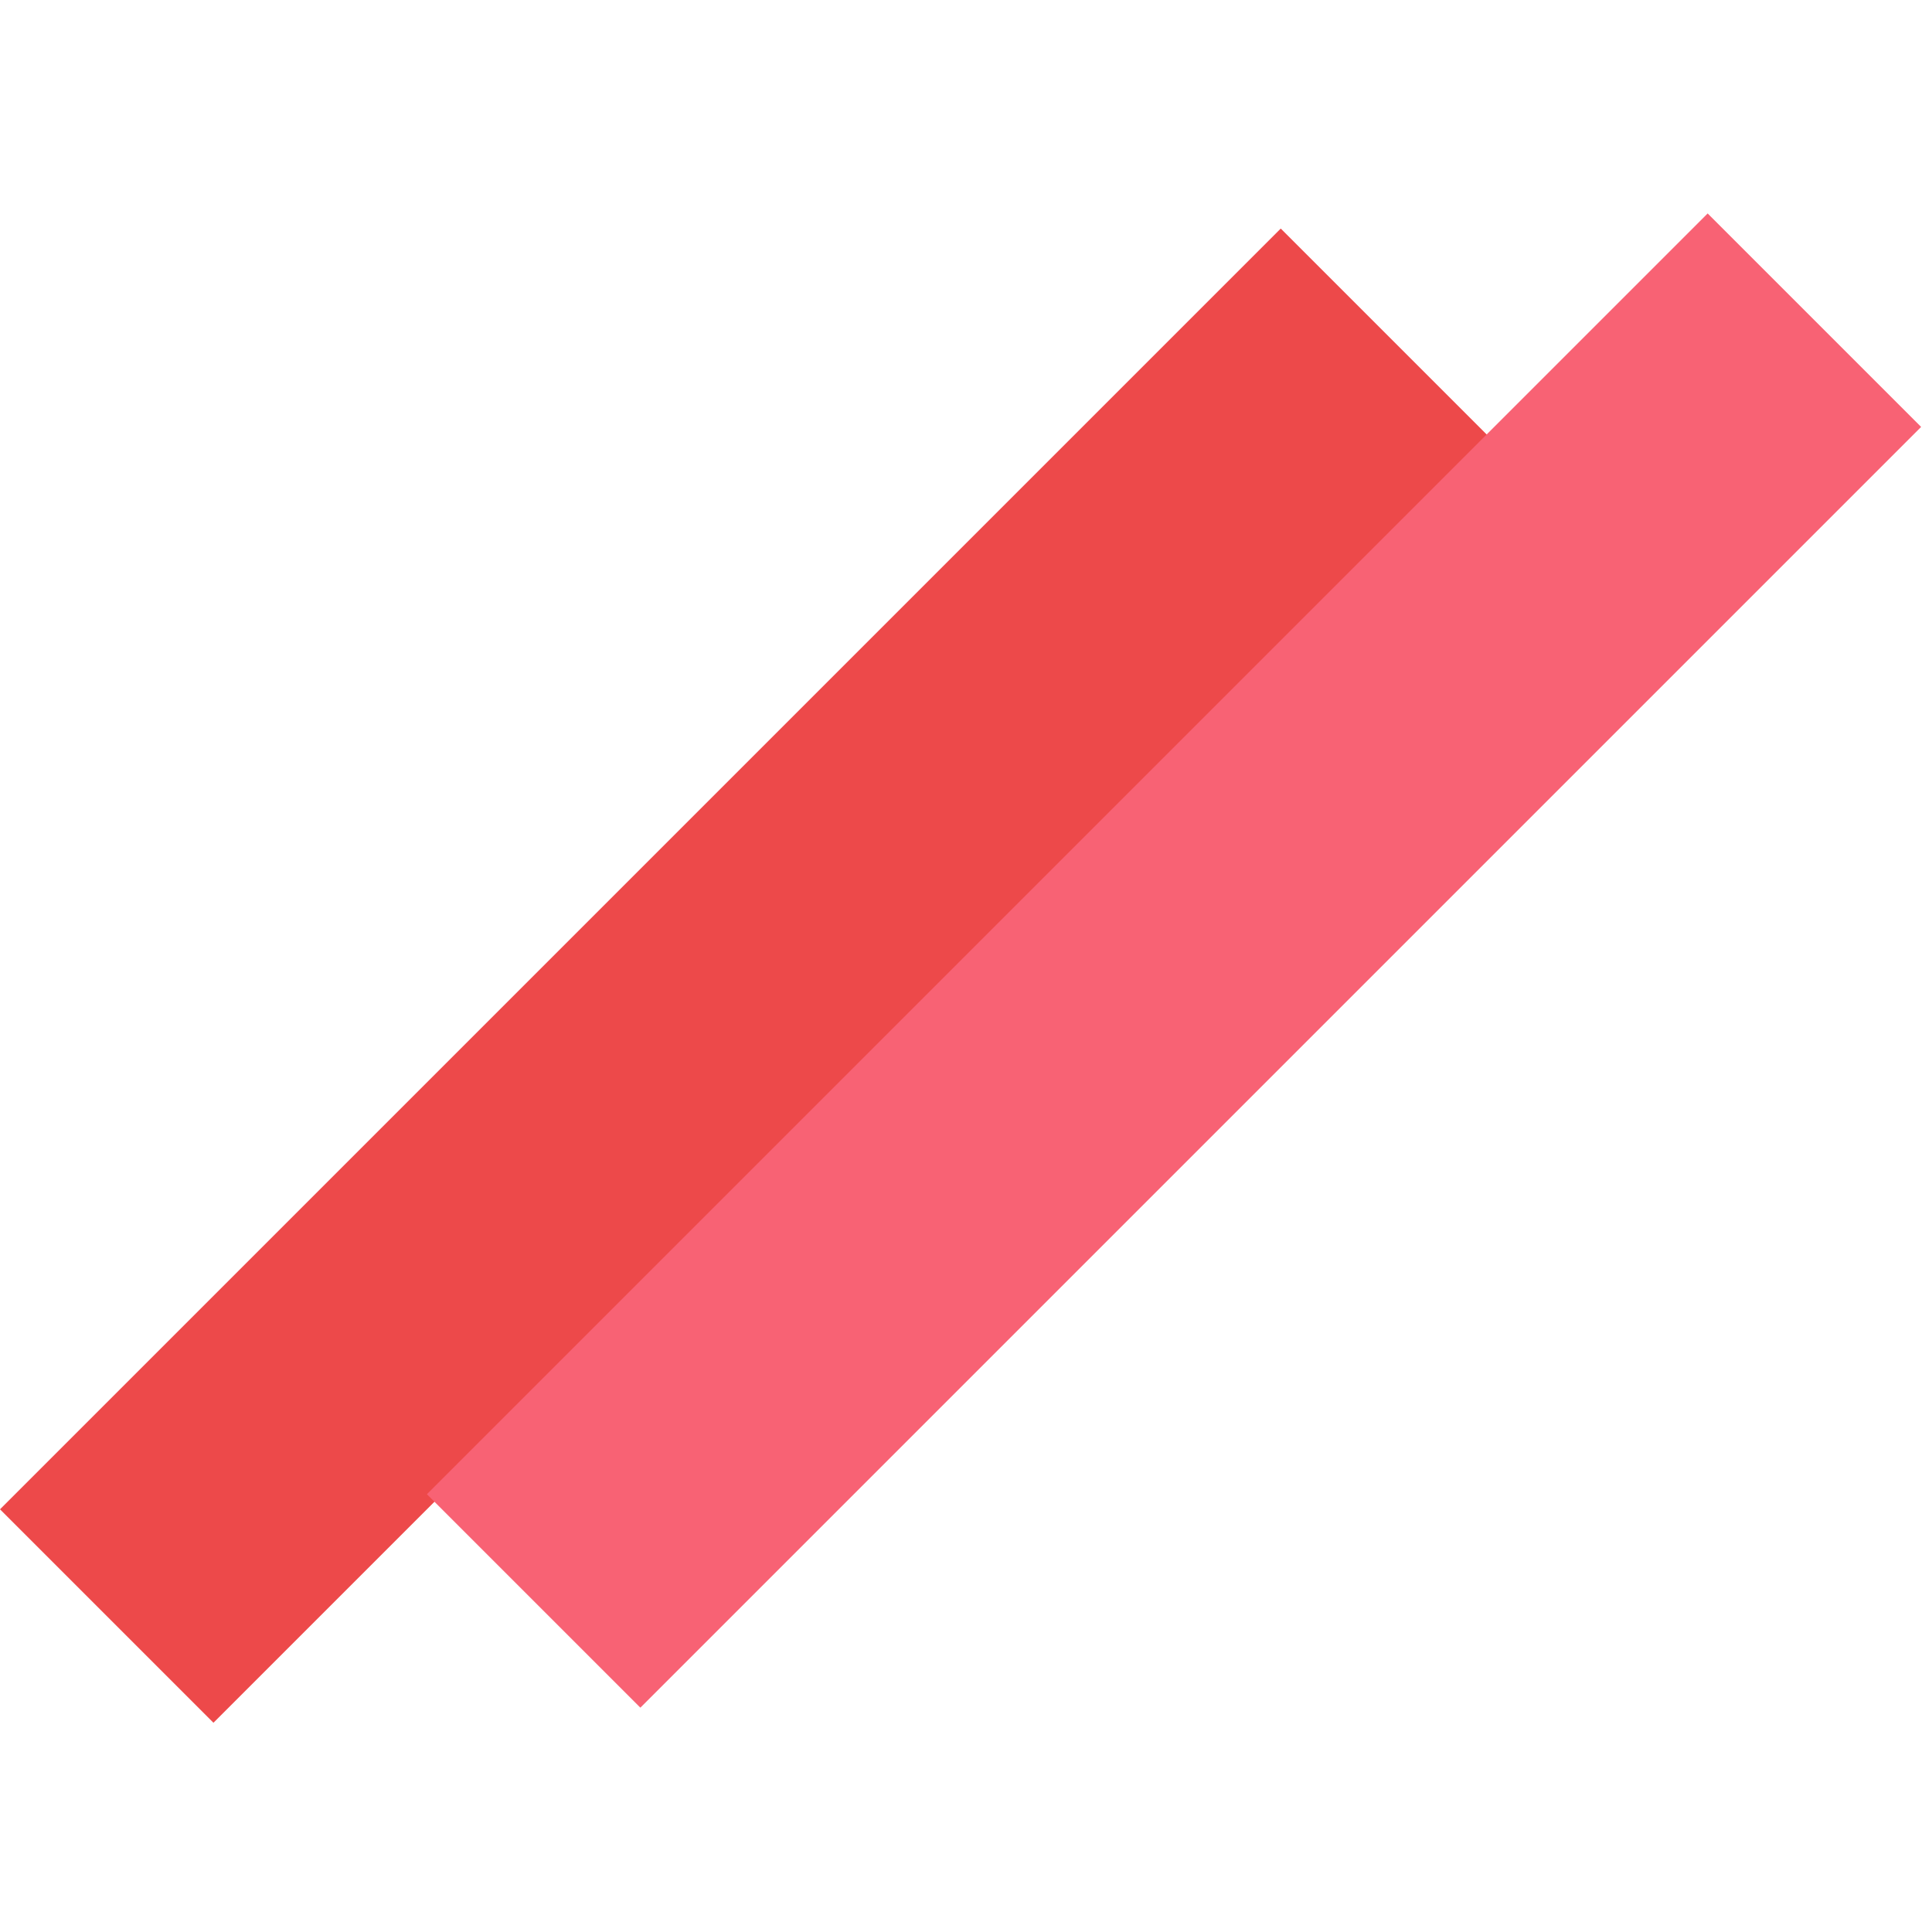 <svg width="128" height="128" viewBox="0 0 128 128" fill="none" xmlns="http://www.w3.org/2000/svg">
<rect y="99.995" width="120" height="20" transform="rotate(-45 0 99.995)" fill="#ED494A"/>
<rect x="28.284" y="98.995" width="120" height="20" transform="rotate(-45 28.284 98.995)" fill="#F86274"/>
</svg>

